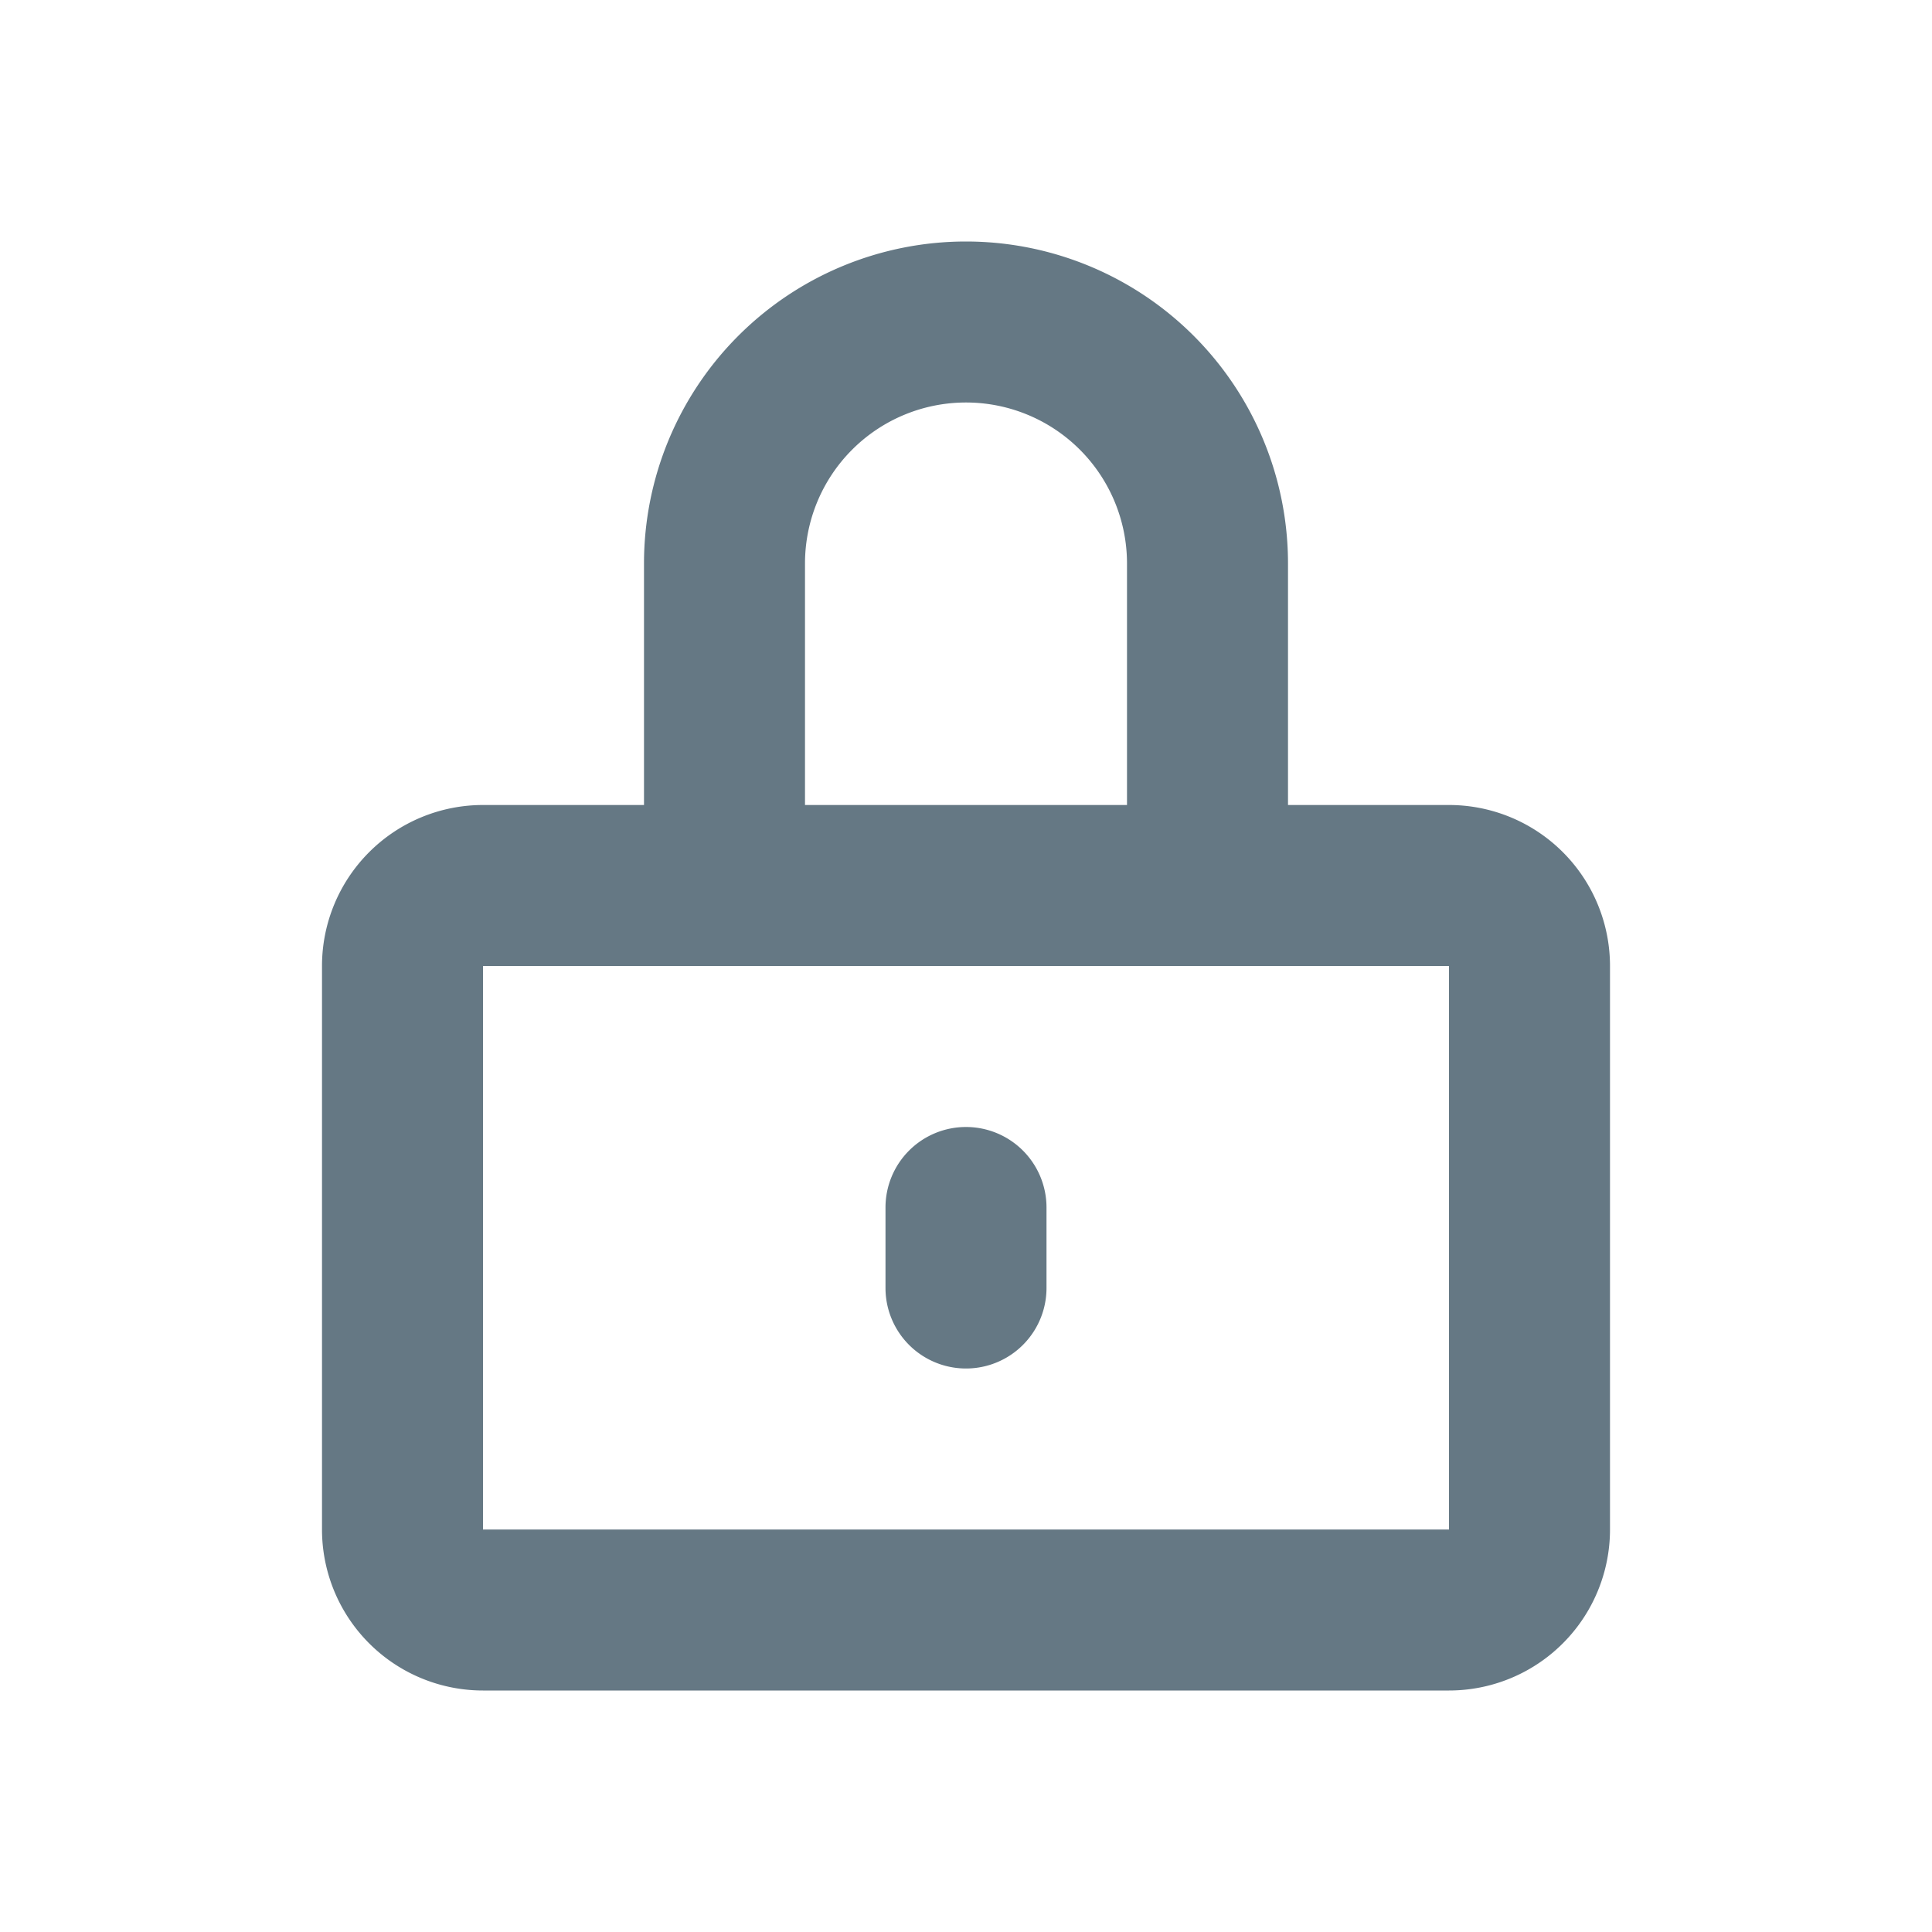 <svg fill="none" xmlns="http://www.w3.org/2000/svg" viewBox="0 0 24 24">
  <path d="M12 14a1 1 0 0 0-1 1v1a1 1 0 1 0 2 0v-1a1 1 0 0 0-1-1Z" fill="#657884"/>
  <path d="M12 3a4 4 0 0 0-4 4v3H6a2 2 0 0 0-2 2v7a2 2 0 0 0 2 2h12a2 2 0 0 0 2-2v-7a2 2 0 0 0-2-2h-2V7a4 4 0 0 0-4-4Zm2 4v3h-4V7a2 2 0 1 1 4 0Zm-8 5h12v7H6v-7Z" fill="#657884"/>
</svg>
